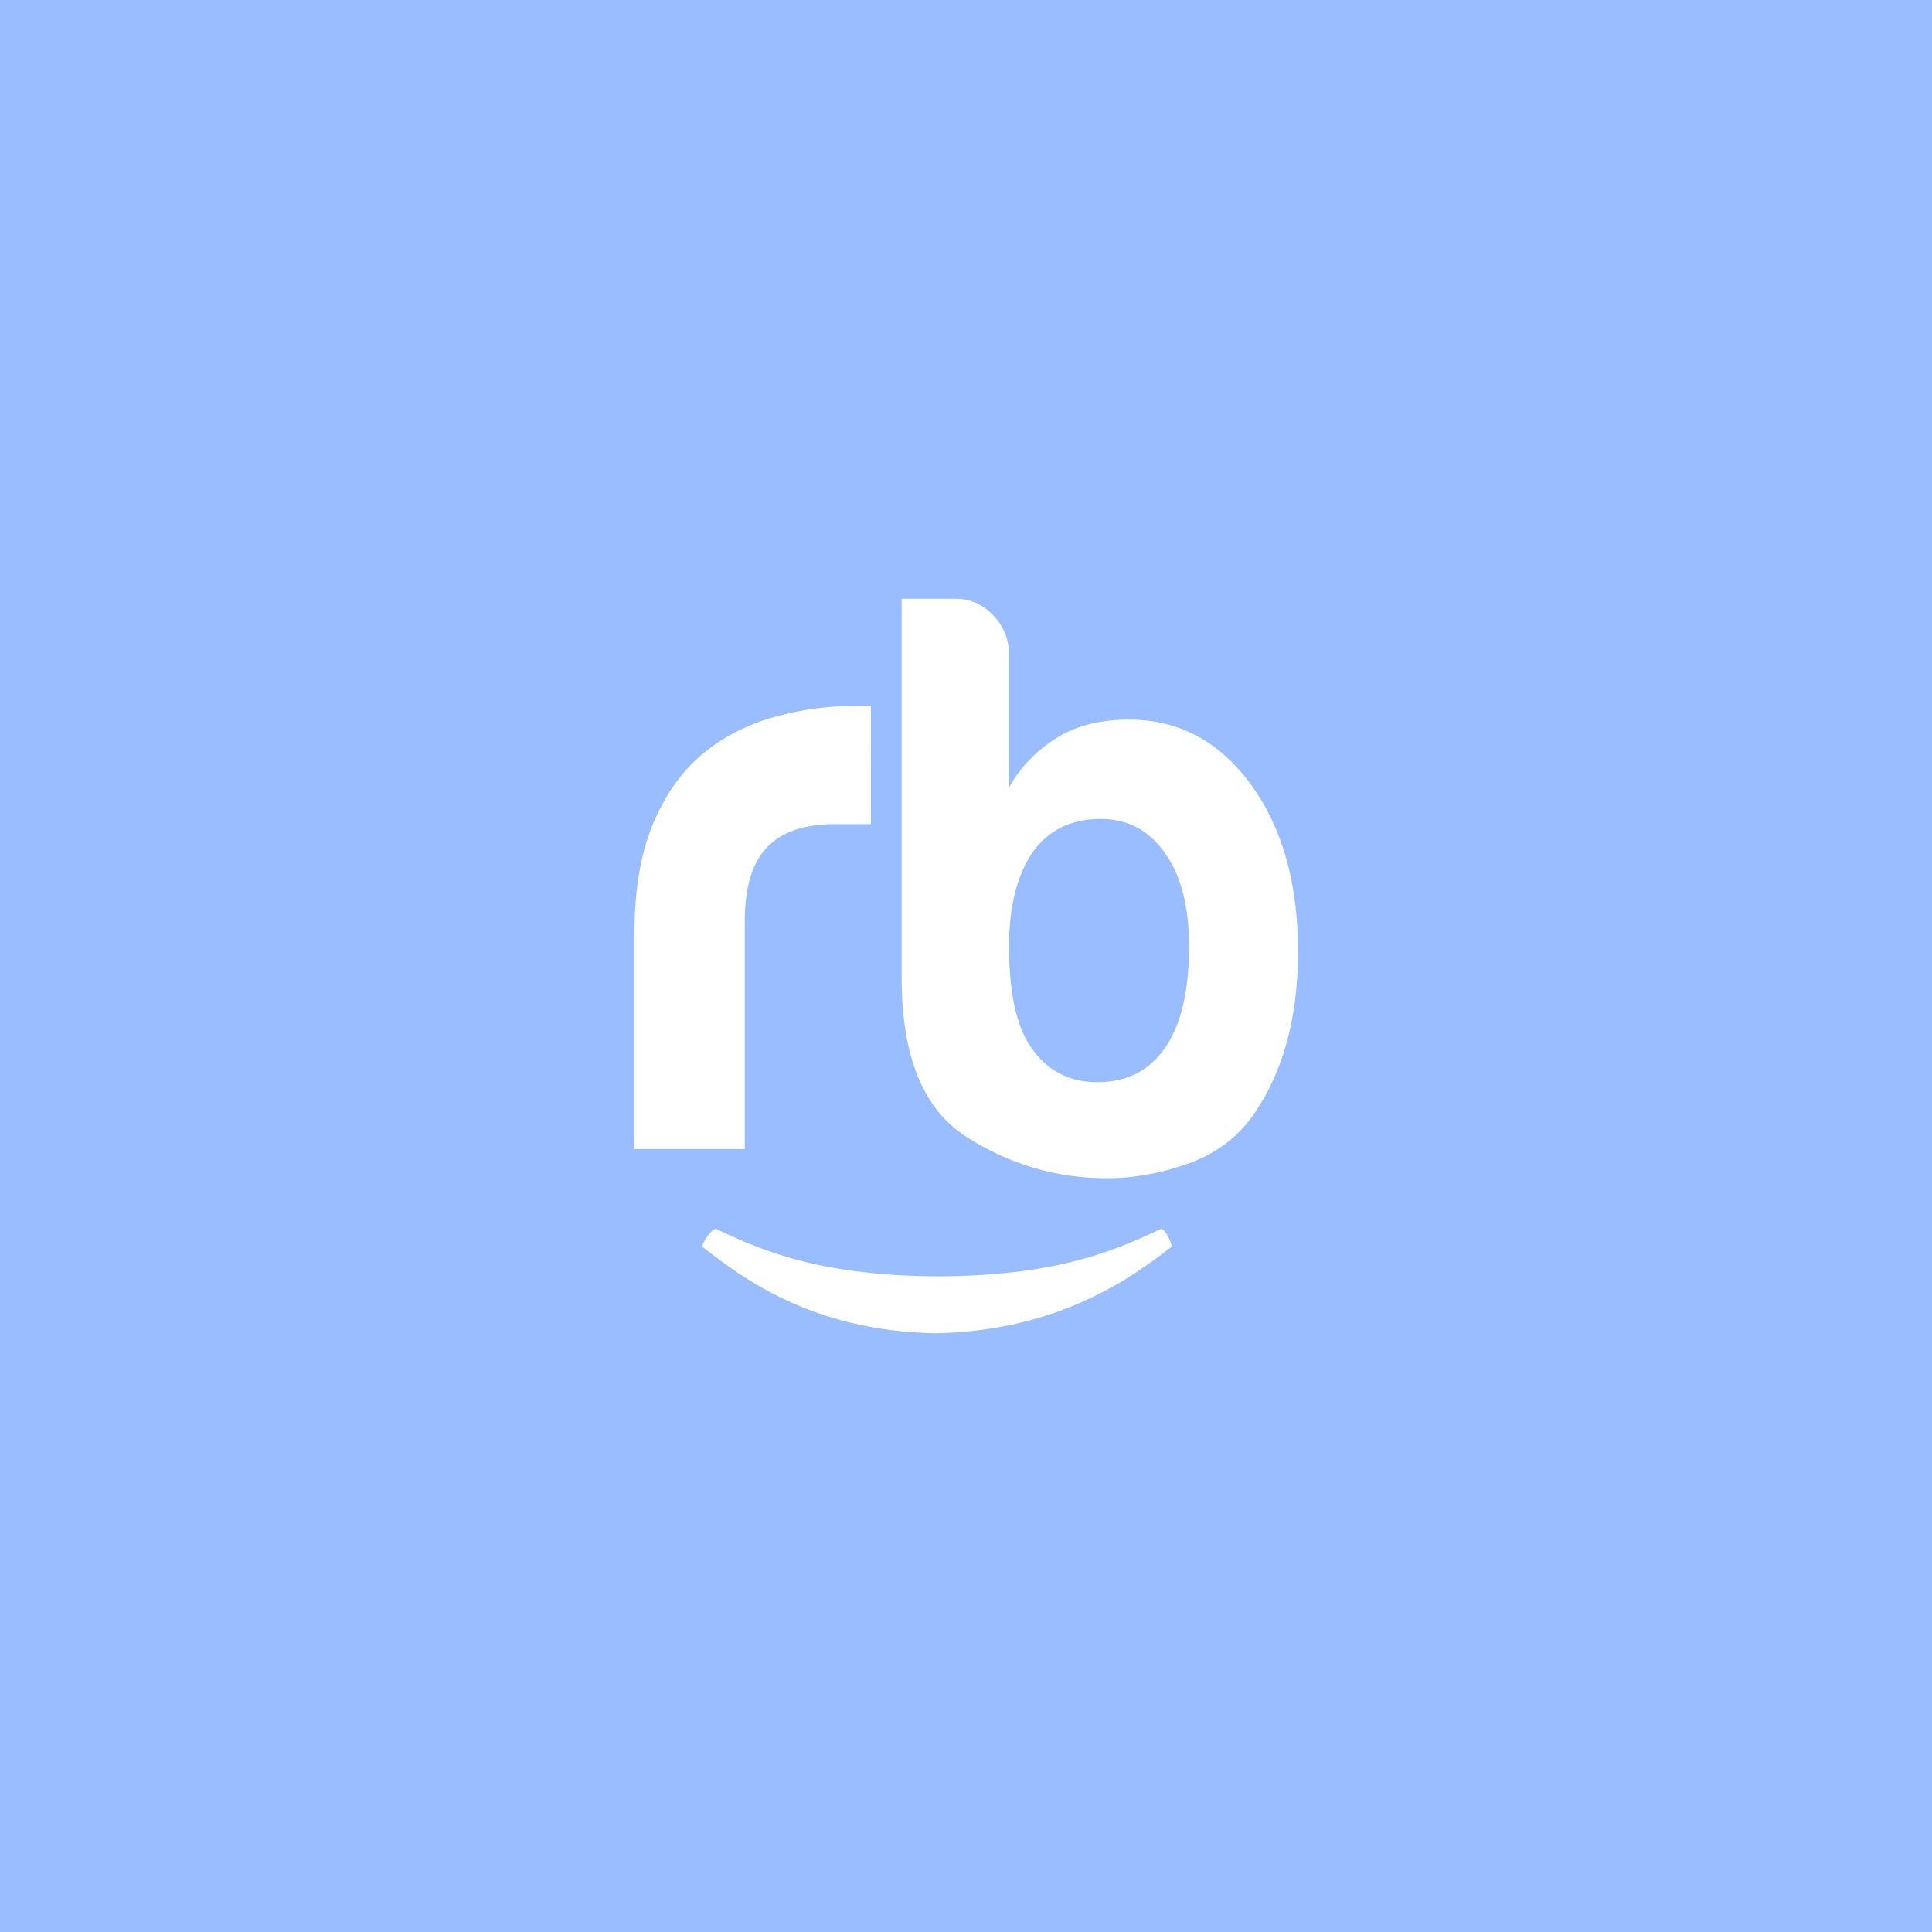 <svg xmlns="http://www.w3.org/2000/svg" xmlns:xlink="http://www.w3.org/1999/xlink" width="192" height="192"
  viewBox="0 0 50.8 50.8">
  <defs>
    <path id="a" fill-rule="evenodd"
      d="M0 13.923v13.11h6.732V13.108c0-2.032.448-3.521 1.345-4.472.898-.947 2.276-1.422 4.136-1.422h2.212V0h-.962a18.1 18.1 0 0 0-5.049.711C6.78 1.186 5.352 1.93 4.135 2.947c-1.284 1.085-2.294 2.525-3.03 4.319C.369 9.062 0 11.28 0 13.923Z" />
    <path id="b" fill-rule="evenodd"
      d="M16.089 15.556c.963 1.348 1.444 3.232 1.444 5.656 0 2.694-.48 4.748-1.444 6.162-.964 1.414-2.345 2.121-4.142 2.121-1.736 0-3.084-.707-4.047-2.12-.9-1.278-1.348-3.334-1.348-6.163 0-2.424.481-4.343 1.444-5.757.964-1.347 2.344-2.02 4.143-2.02 1.669 0 2.986.706 3.95 2.121Zm-9.537-4.041v-8.08c0-.943-.322-1.751-.965-2.424C4.944.337 4.174 0 3.277 0H0v23.133c0 4.781 1.316 8.014 3.95 9.695 2.632 1.685 5.491 2.526 8.574 2.526 1.604 0 3.227-.288 4.865-.859 1.638-.57 2.94-1.497 3.901-2.778 1.927-2.625 2.89-6.025 2.89-10.202 0-4.173-.963-7.575-2.89-10.202-1.927-2.626-4.399-3.939-7.417-3.939-1.671 0-3.083.338-4.239 1.01-1.349.808-2.376 1.853-3.082 3.131Z" />
    <path id="c" fill-rule="evenodd"
      d="M28.59 1.117c.162-.126-.418-1.211-.628-1.11C24.765 1.547 21.215 2.86 14.4 2.9 7.585 2.86 4.034 1.548.837.007.627-.094-.14.99.022 1.117l.066.05C2.37 2.932 6.648 6.235 14.212 6.37c7.637-.137 12.11-3.503 14.378-5.253ZM14.212 6.373c.038.001 0 .004 0 .004v.001s-.038-.004 0-.005Z" />
  </defs>
  <g style="display:inline">
    <rect width="100%" height="100%"
      style="fill:#99bdfe;fill-opacity:1;stroke:none;stroke-width:.265;opacity:1;stroke-linecap:round;stroke-linejoin:round;isolation:isolate" />
    <g style="fill:#fff;fill-opacity:1;opacity:1">
      <use xlink:href="#a" width="100%" height="100%" fill="#00a9ff" style="fill:#fff;fill-opacity:1"
        transform="matrix(.431 0 0 .431 16.682 18.562)" />
      <use xlink:href="#b" width="100%" height="100%" fill="#00a9ff" style="fill:#fff;fill-opacity:1"
        transform="matrix(.431 0 0 .431 23.708 15.743)" />
      <use xlink:href="#c" width="100%" height="100%" fill="#00a9ff" style="fill:#fff;fill-opacity:1"
        transform="matrix(.431 0 0 .431 18.469 32.311)" />
    </g>
  </g>
</svg>

